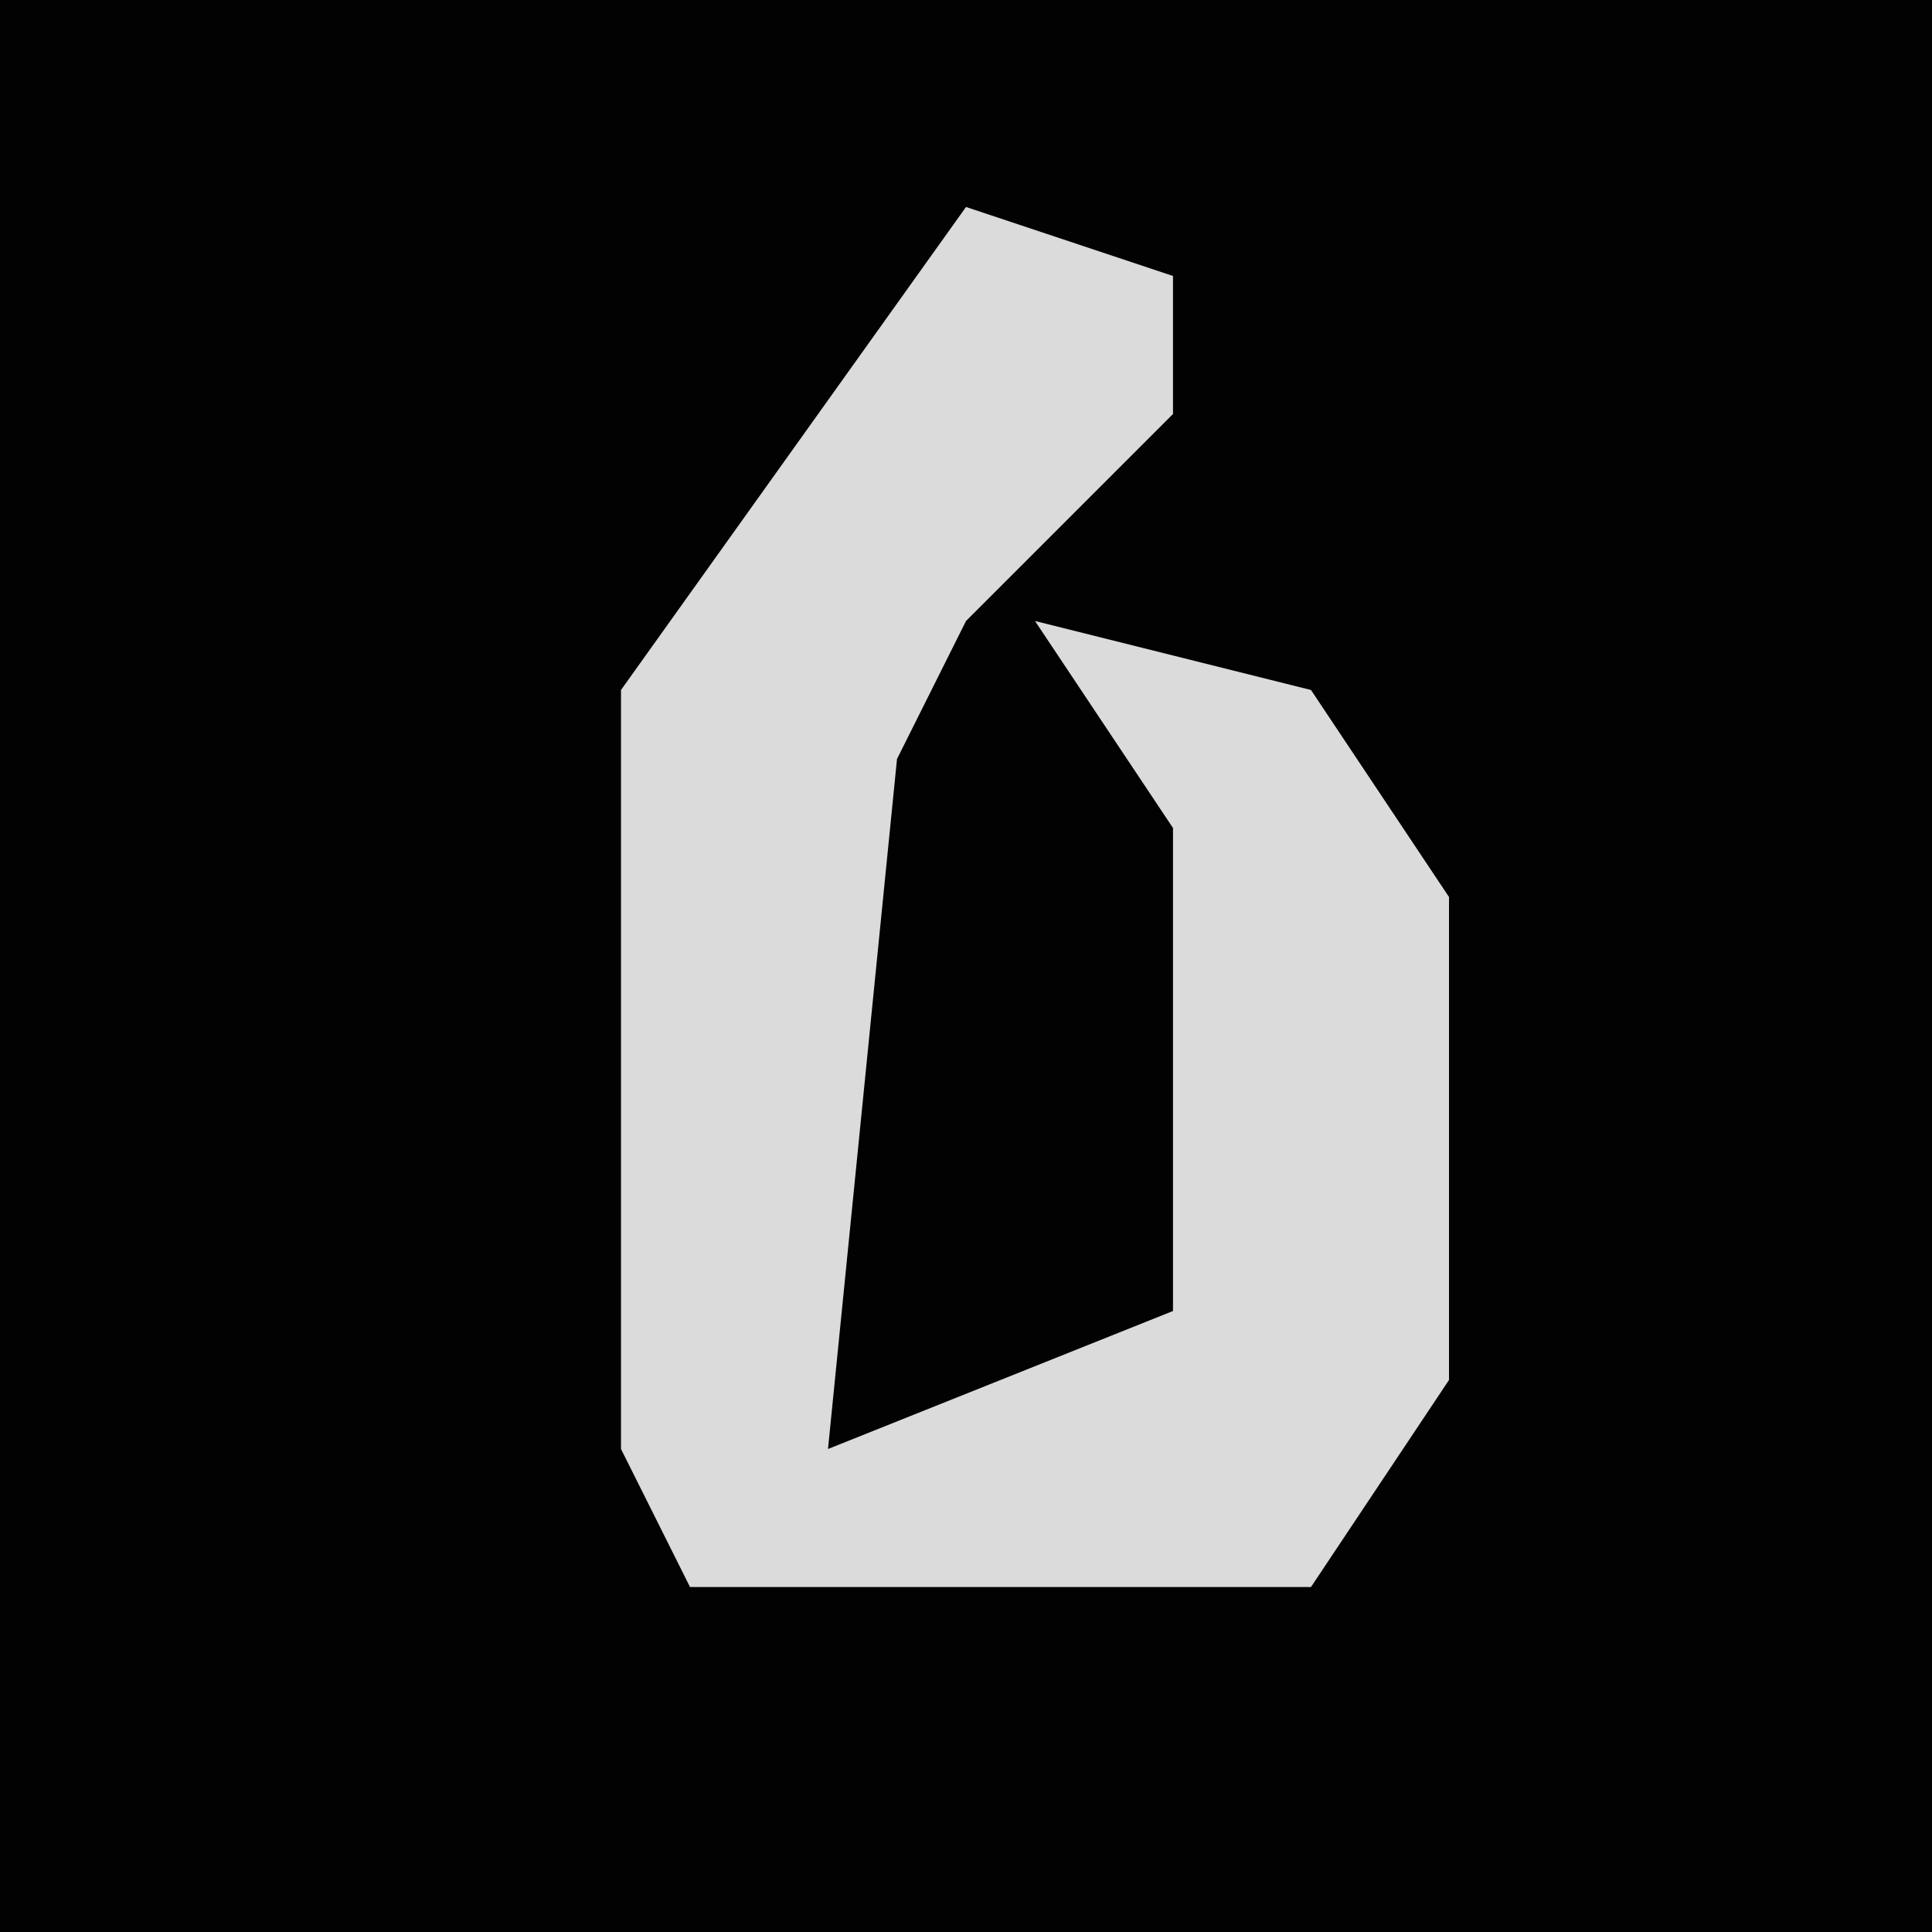 <?xml version="1.0" encoding="UTF-8"?>
<svg version="1.1" xmlns="http://www.w3.org/2000/svg" width="28" height="28">
<path d="M0,0 L28,0 L28,28 L0,28 Z " fill="#020202" transform="translate(0,0)"/>
<path d="M0,0 L3,1 L3,3 L0,6 L-1,8 L-2,18 L3,16 L3,9 L1,6 L5,7 L7,10 L7,17 L5,20 L-4,20 L-5,18 L-5,7 Z " fill="#DBDBDB" transform="translate(14,3)"/>
</svg>
